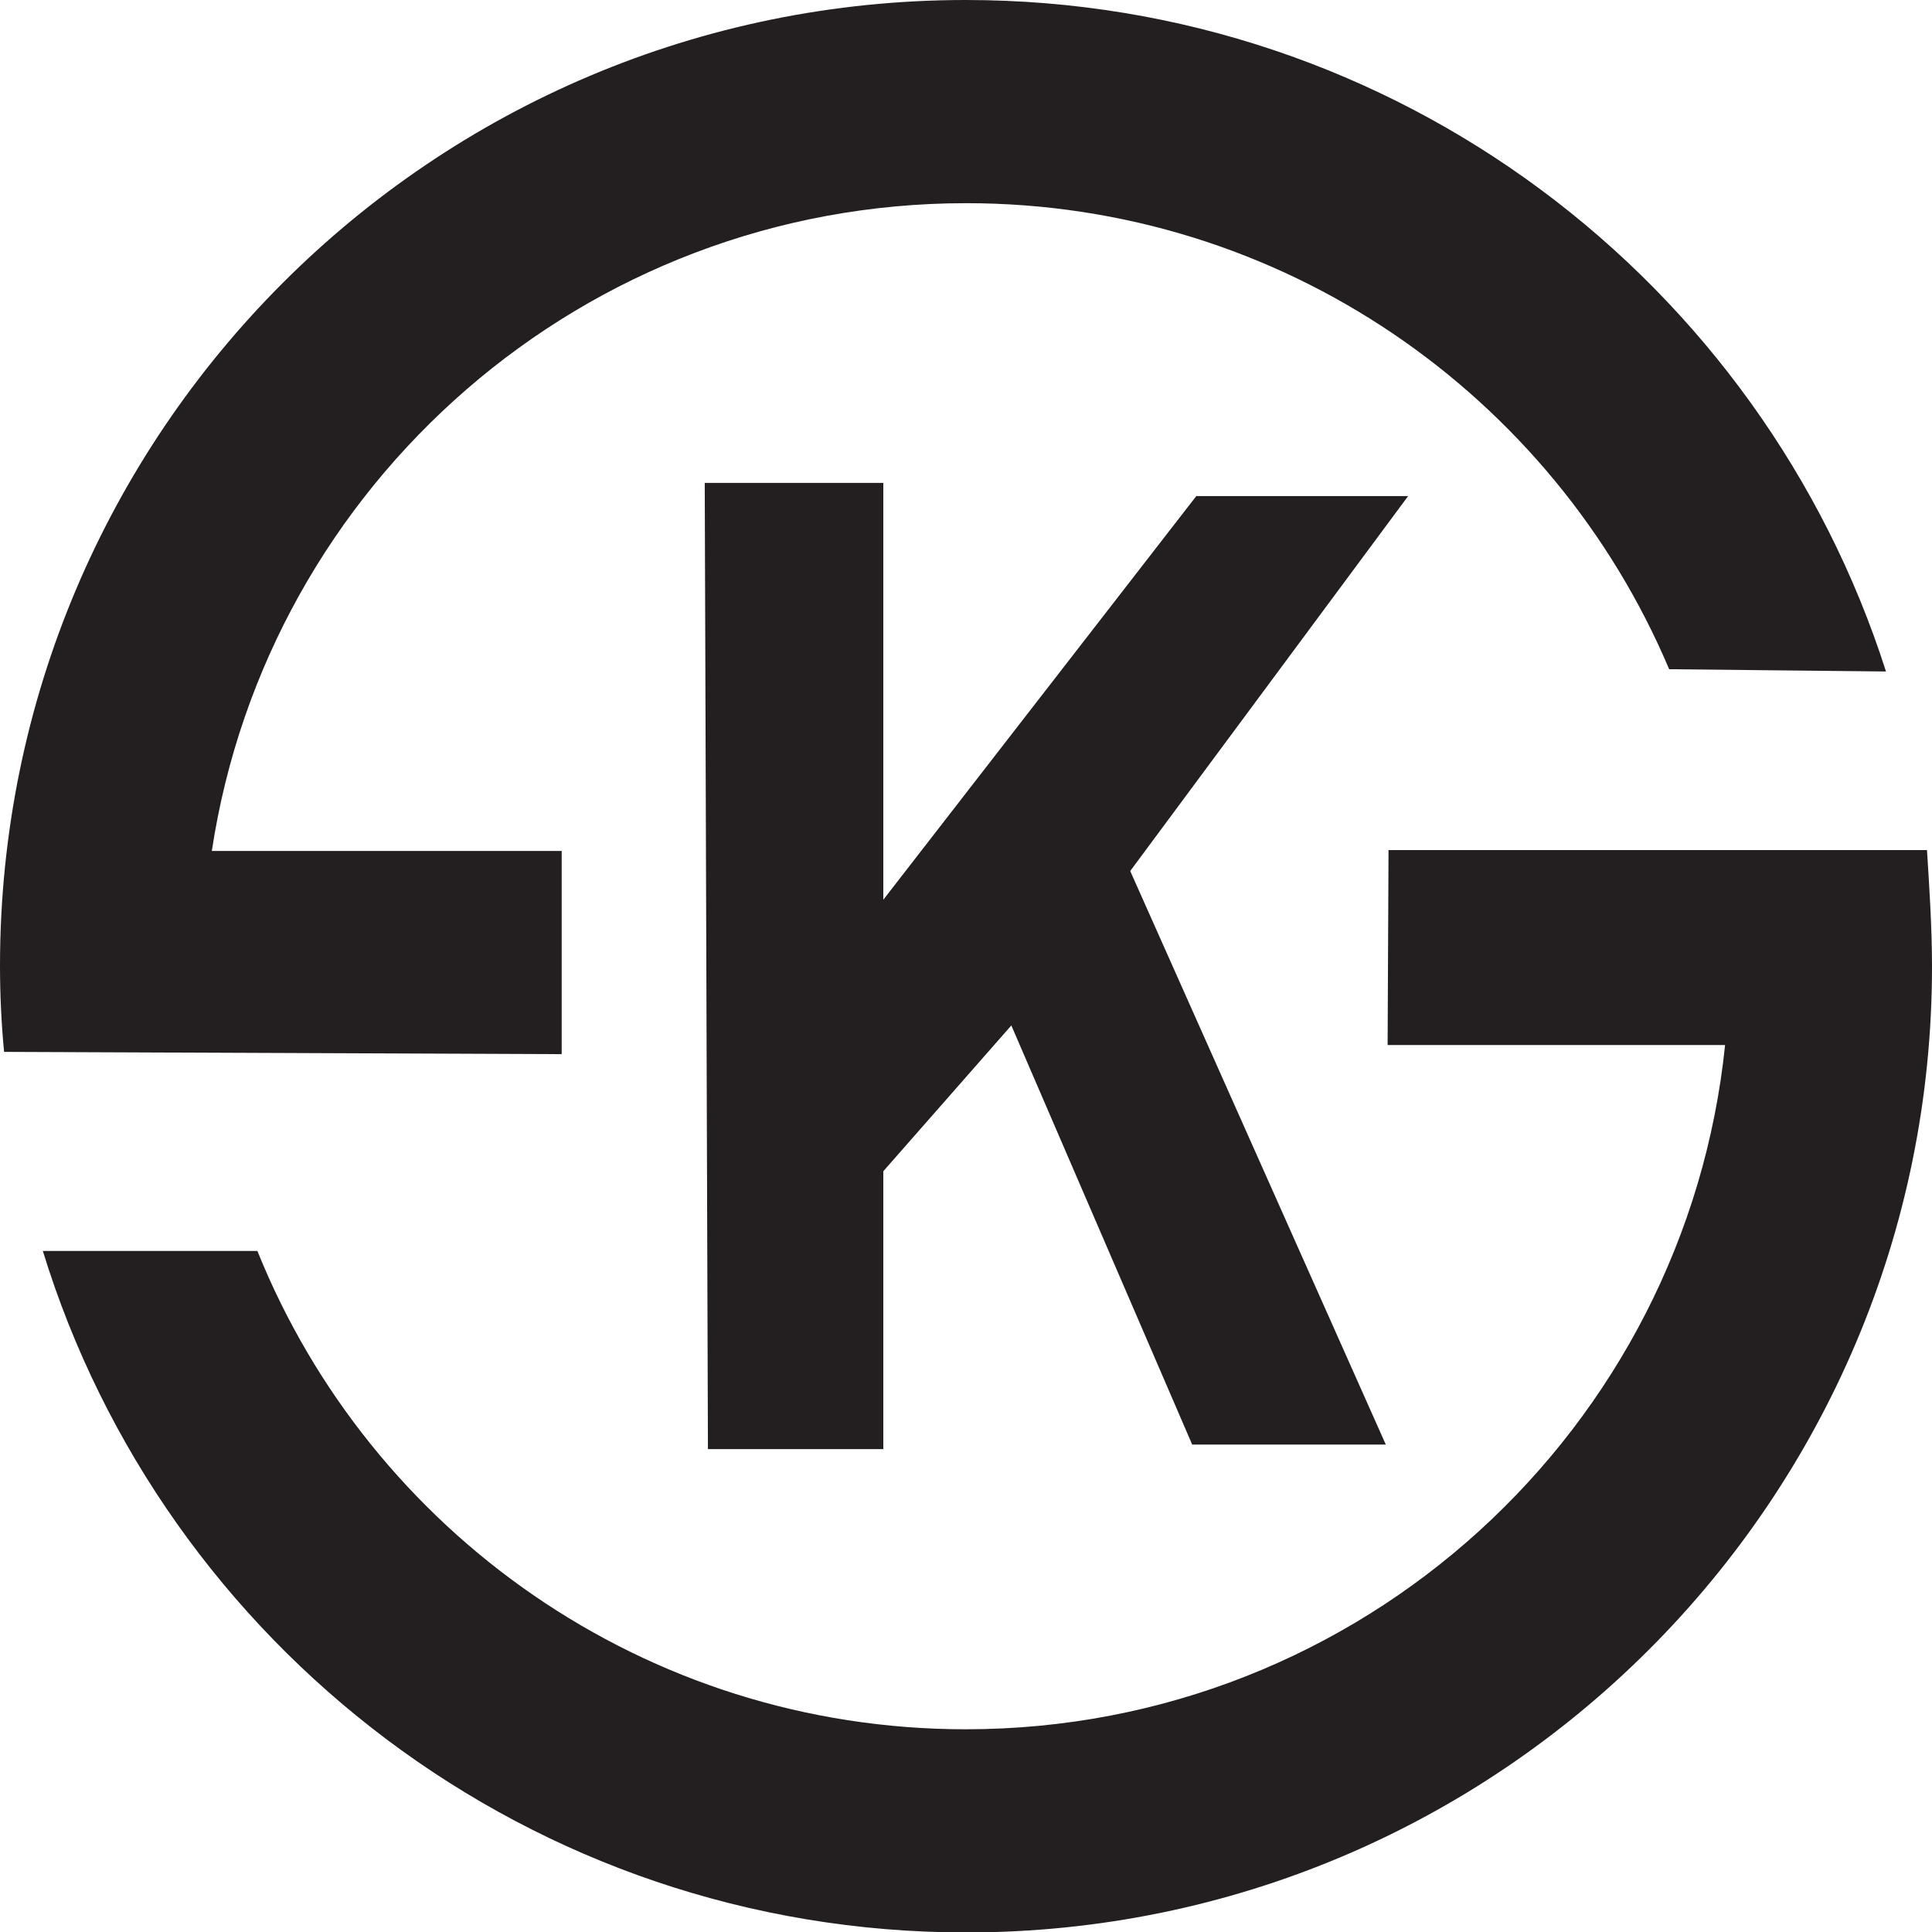 <?xml version="1.0" encoding="UTF-8"?><svg id="Layer_2" xmlns="http://www.w3.org/2000/svg" viewBox="0 0 42.41 42.41"><defs><style>.cls-1{fill:#231f20;stroke-width:0px;}</style></defs><polygon class="cls-1" points="15.47 10.6 19.39 10.6 19.39 19.75 26.26 10.89 30.91 10.89 24.81 19.12 30.42 31.71 26.17 31.71 22.2 22.51 19.39 25.71 19.39 31.81 15.54 31.81 15.47 10.6"/><path class="cls-1" d="M41.4,14.74C38.67,6.19,30.66,0,21.2,0,9.49,0,0,9.49,0,21.2c0,.63.03,1.27.09,1.89l12.24.05v-4.46h-7.68c1.22-8.06,8.17-14.22,16.56-14.22,6.94,0,12.89,4.22,15.43,10.23l4.76.05"/><path class="cls-1" d="M37.87,22.92c-.86,8.45-7.99,15.04-16.67,15.04-7.04,0-13.07-4.34-15.55-10.5H.94c2.66,8.66,10.73,14.96,20.27,14.96,11.71,0,21.2-9.5,21.2-21.2,0-.88-.06-1.76-.11-2.56h-11.82l-.02,4.28h7.42"/></svg>